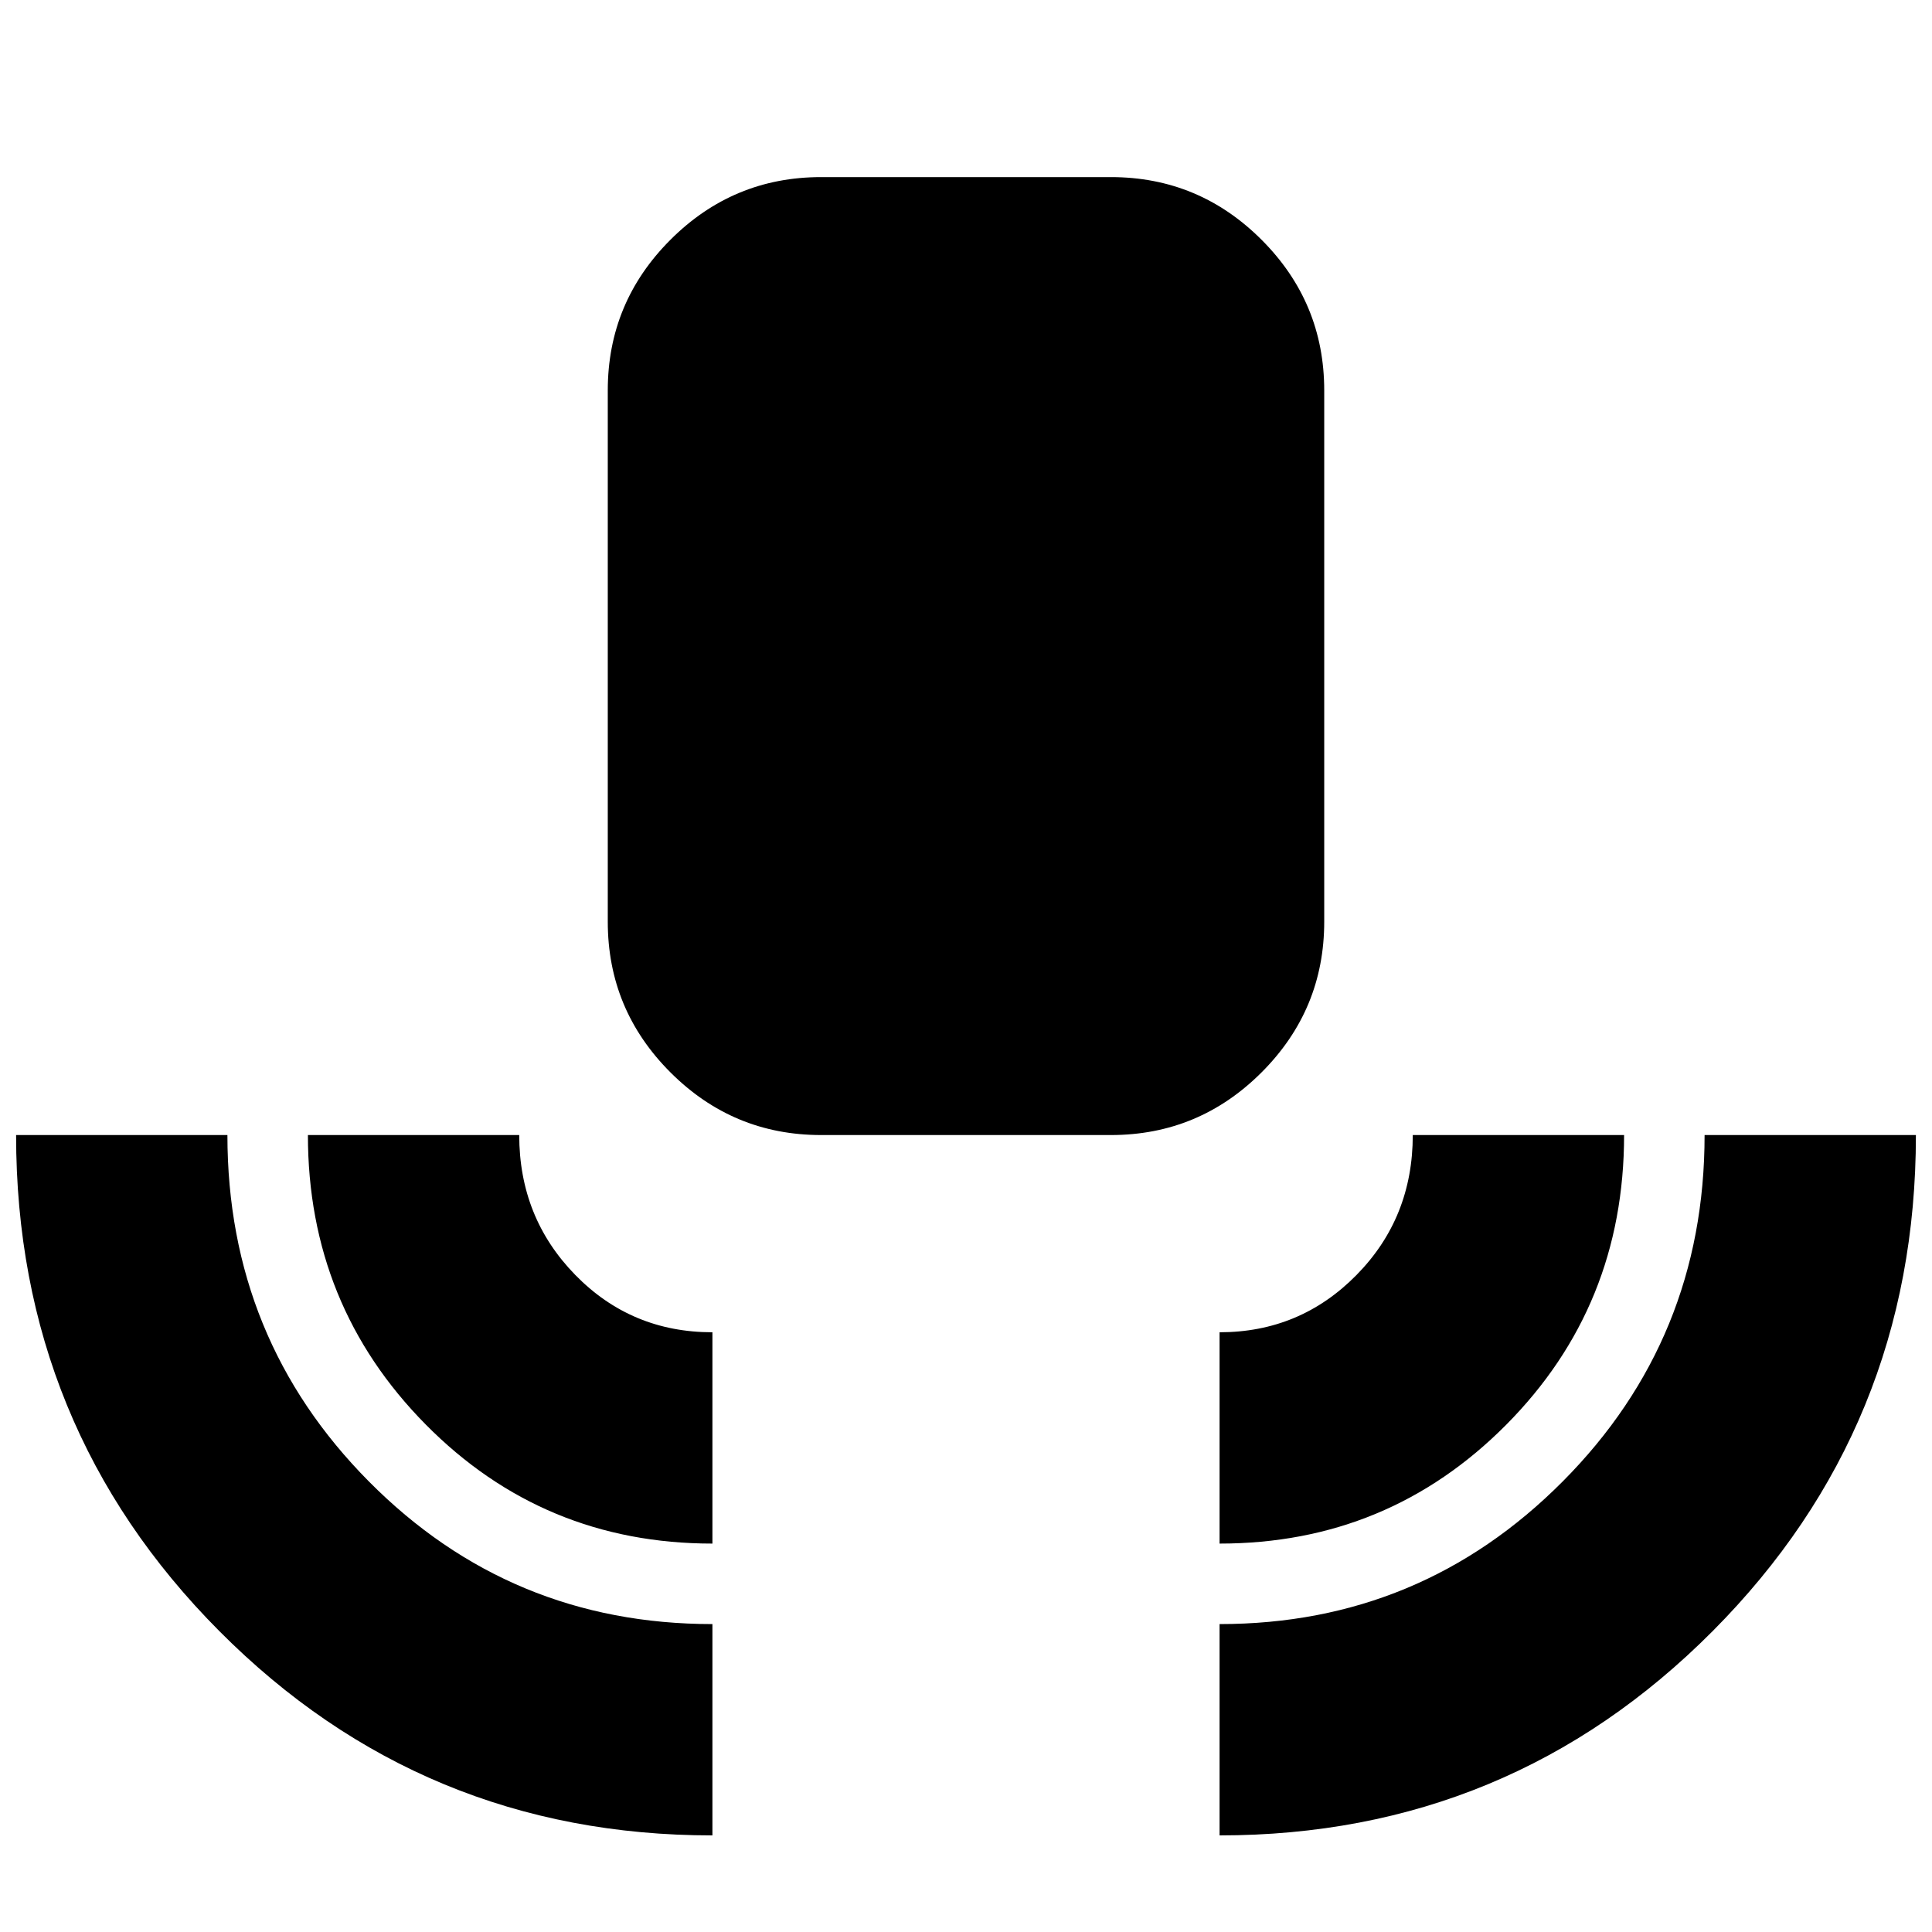 <svg xmlns="http://www.w3.org/2000/svg" height="24" viewBox="0 -960 960 960" width="24"><path d="M354-48q-144 0-245-101.5T8-396h105q0 101.25 70.292 172.125Q253.583-153 354-153v105Zm0-145q-84 0-142.5-59.208Q153-311.417 153-396h105q0 41 27.84 69.5T354-298v105Zm54-203q-43.725 0-74.862-31.138Q302-458.275 302-502v-264q0-43.725 31.138-74.862Q364.275-872 408-872h144q43.725 0 74.862 31.138Q658-809.725 658-766v264q0 43.725-31.138 74.862Q595.725-396 552-396H408Zm198 203v-105q40 0 68-28.42T702-396h105q0 85-58.625 144T606-193Zm0 145v-105q100 0 170.5-70.875T847-396h105q0 145-101 246.5T606-48Z"/></svg>